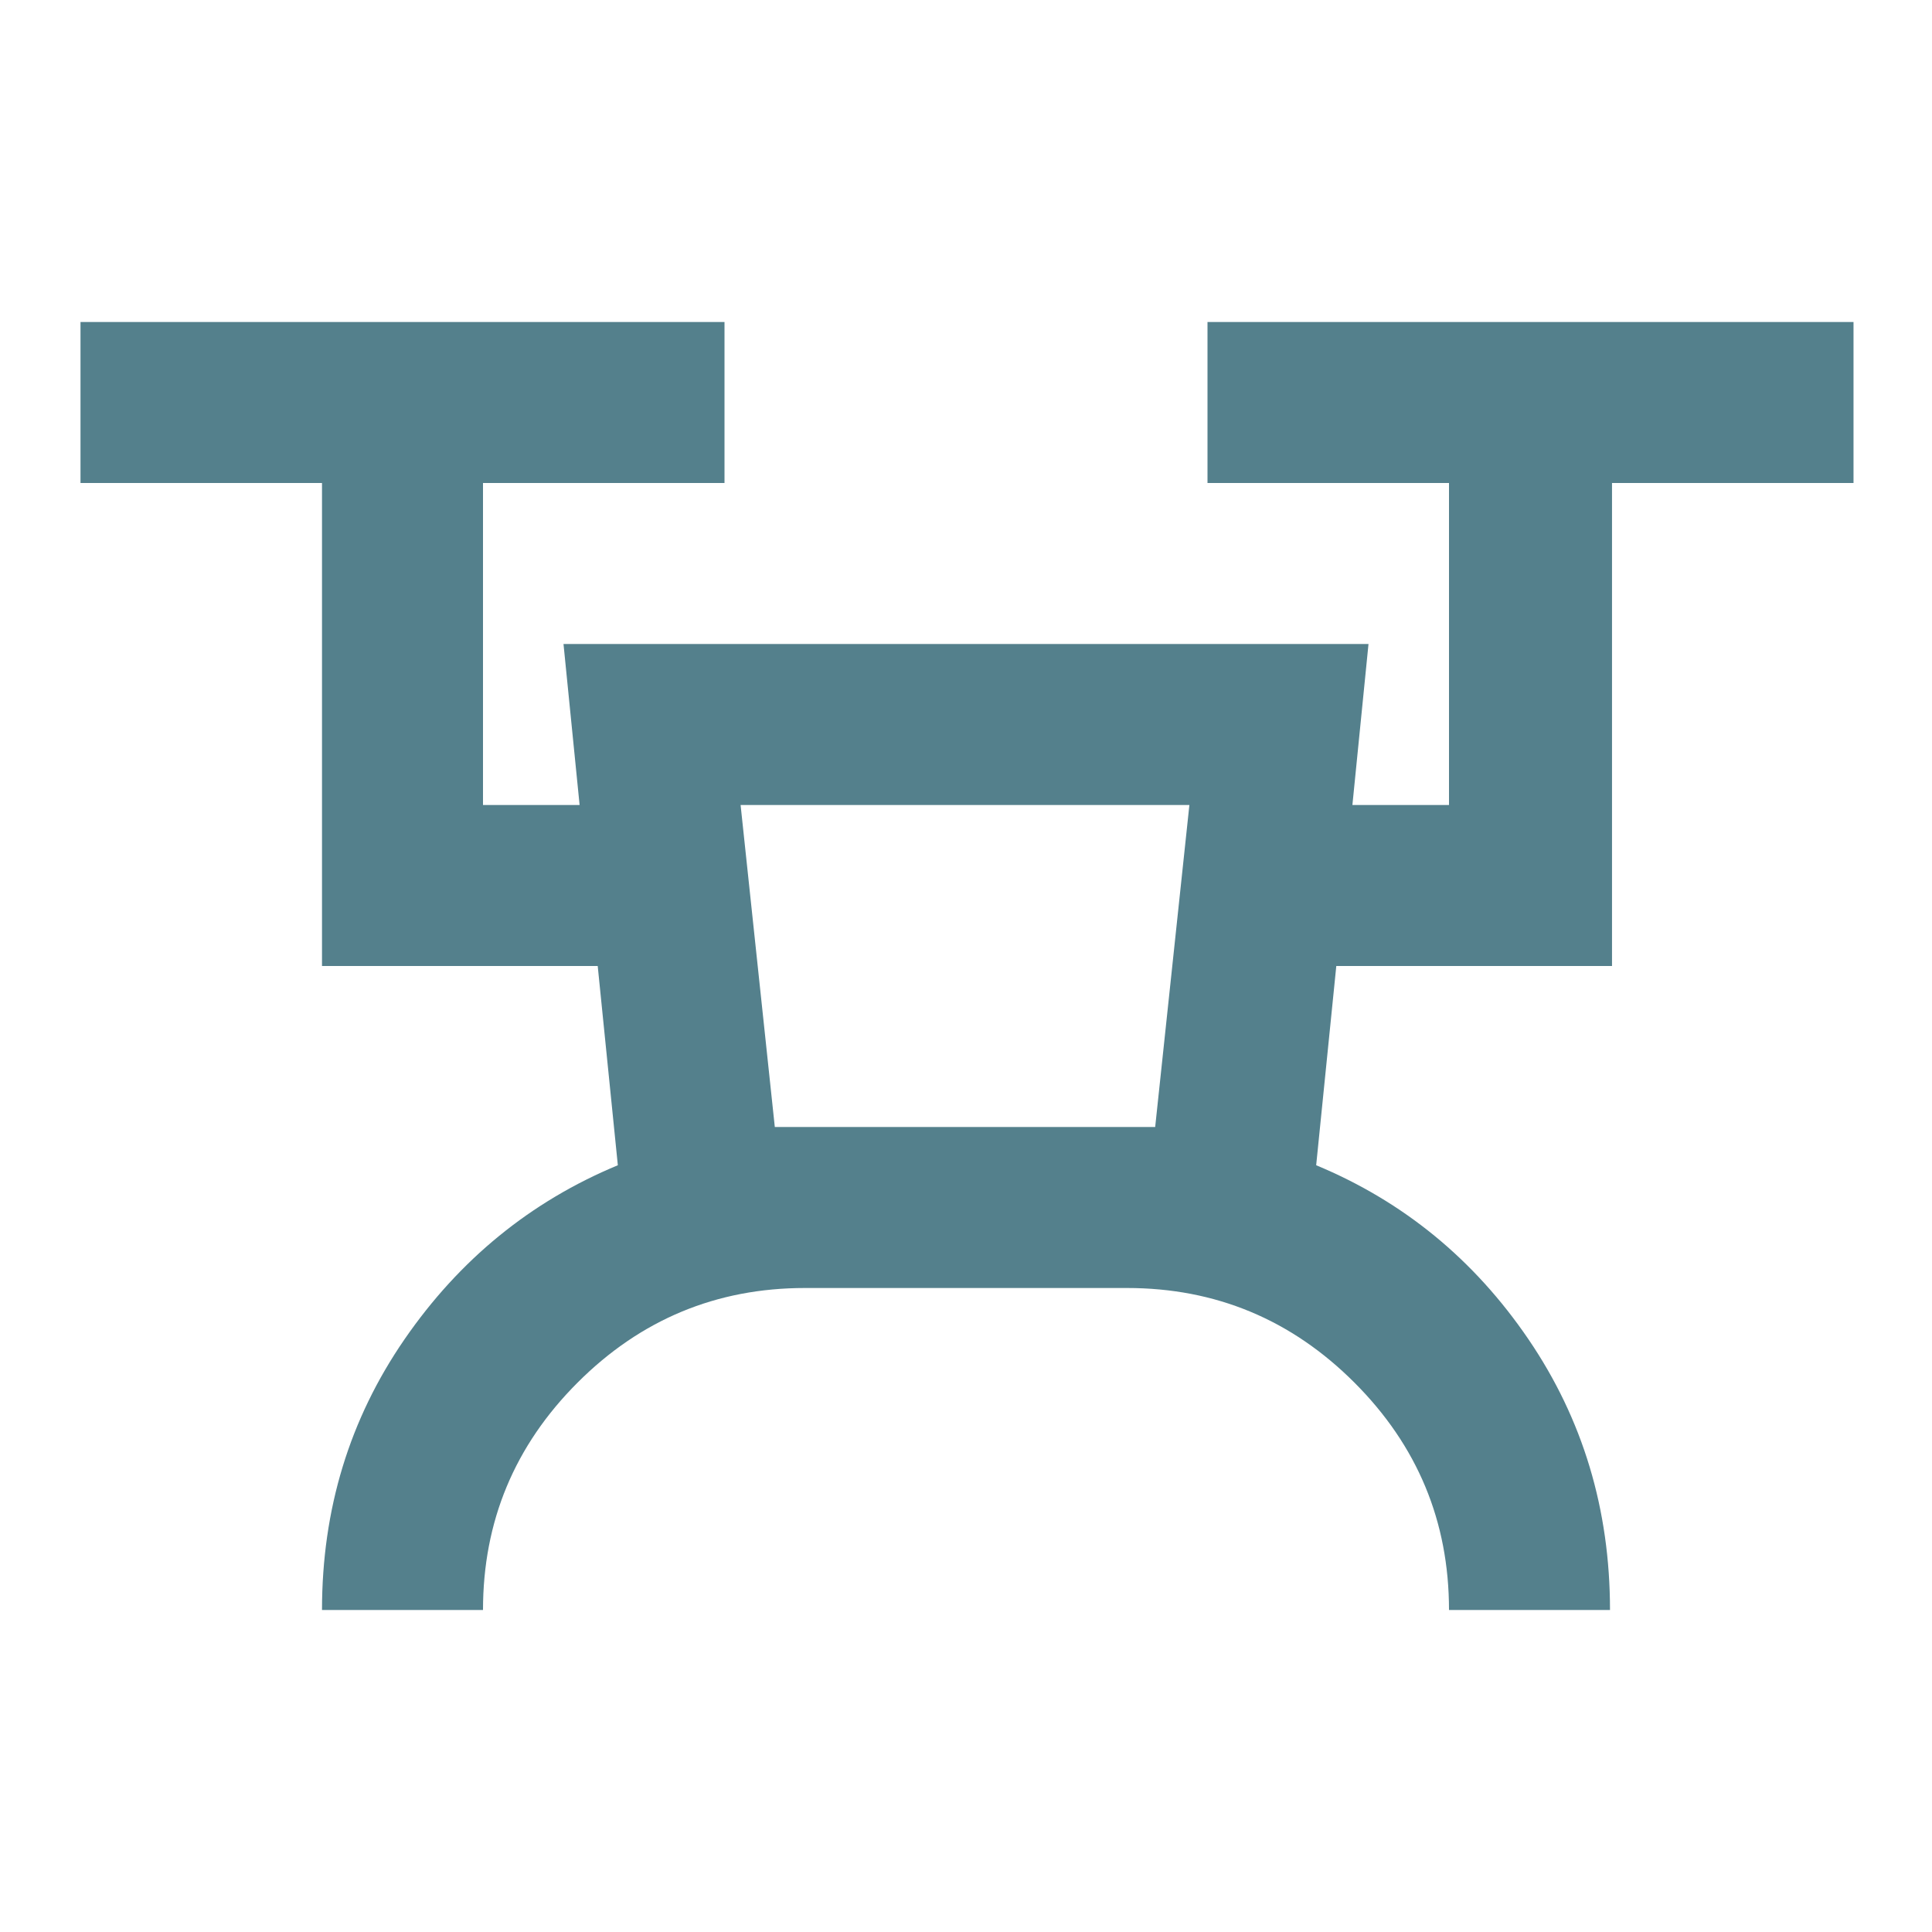 <svg xmlns="http://www.w3.org/2000/svg" height="24px" viewBox="0 -960 960 960" width="24px" fill="#54808C"><path d="M160-160q0-75 41-134.5T307-381l-10-99H160v-240H40v-80h320v80H240v160h48l-8-80h400l-8 80h48v-160H600v-80h321v80H801v240H664l-10 99q65 27 105.5 86.5T800-160h-80q0-66-47-113t-113-47H400q-66 0-113 47t-47 113h-80Zm225-240h189l17-160H368l17 160Zm0 0h189-189Z"/></svg>